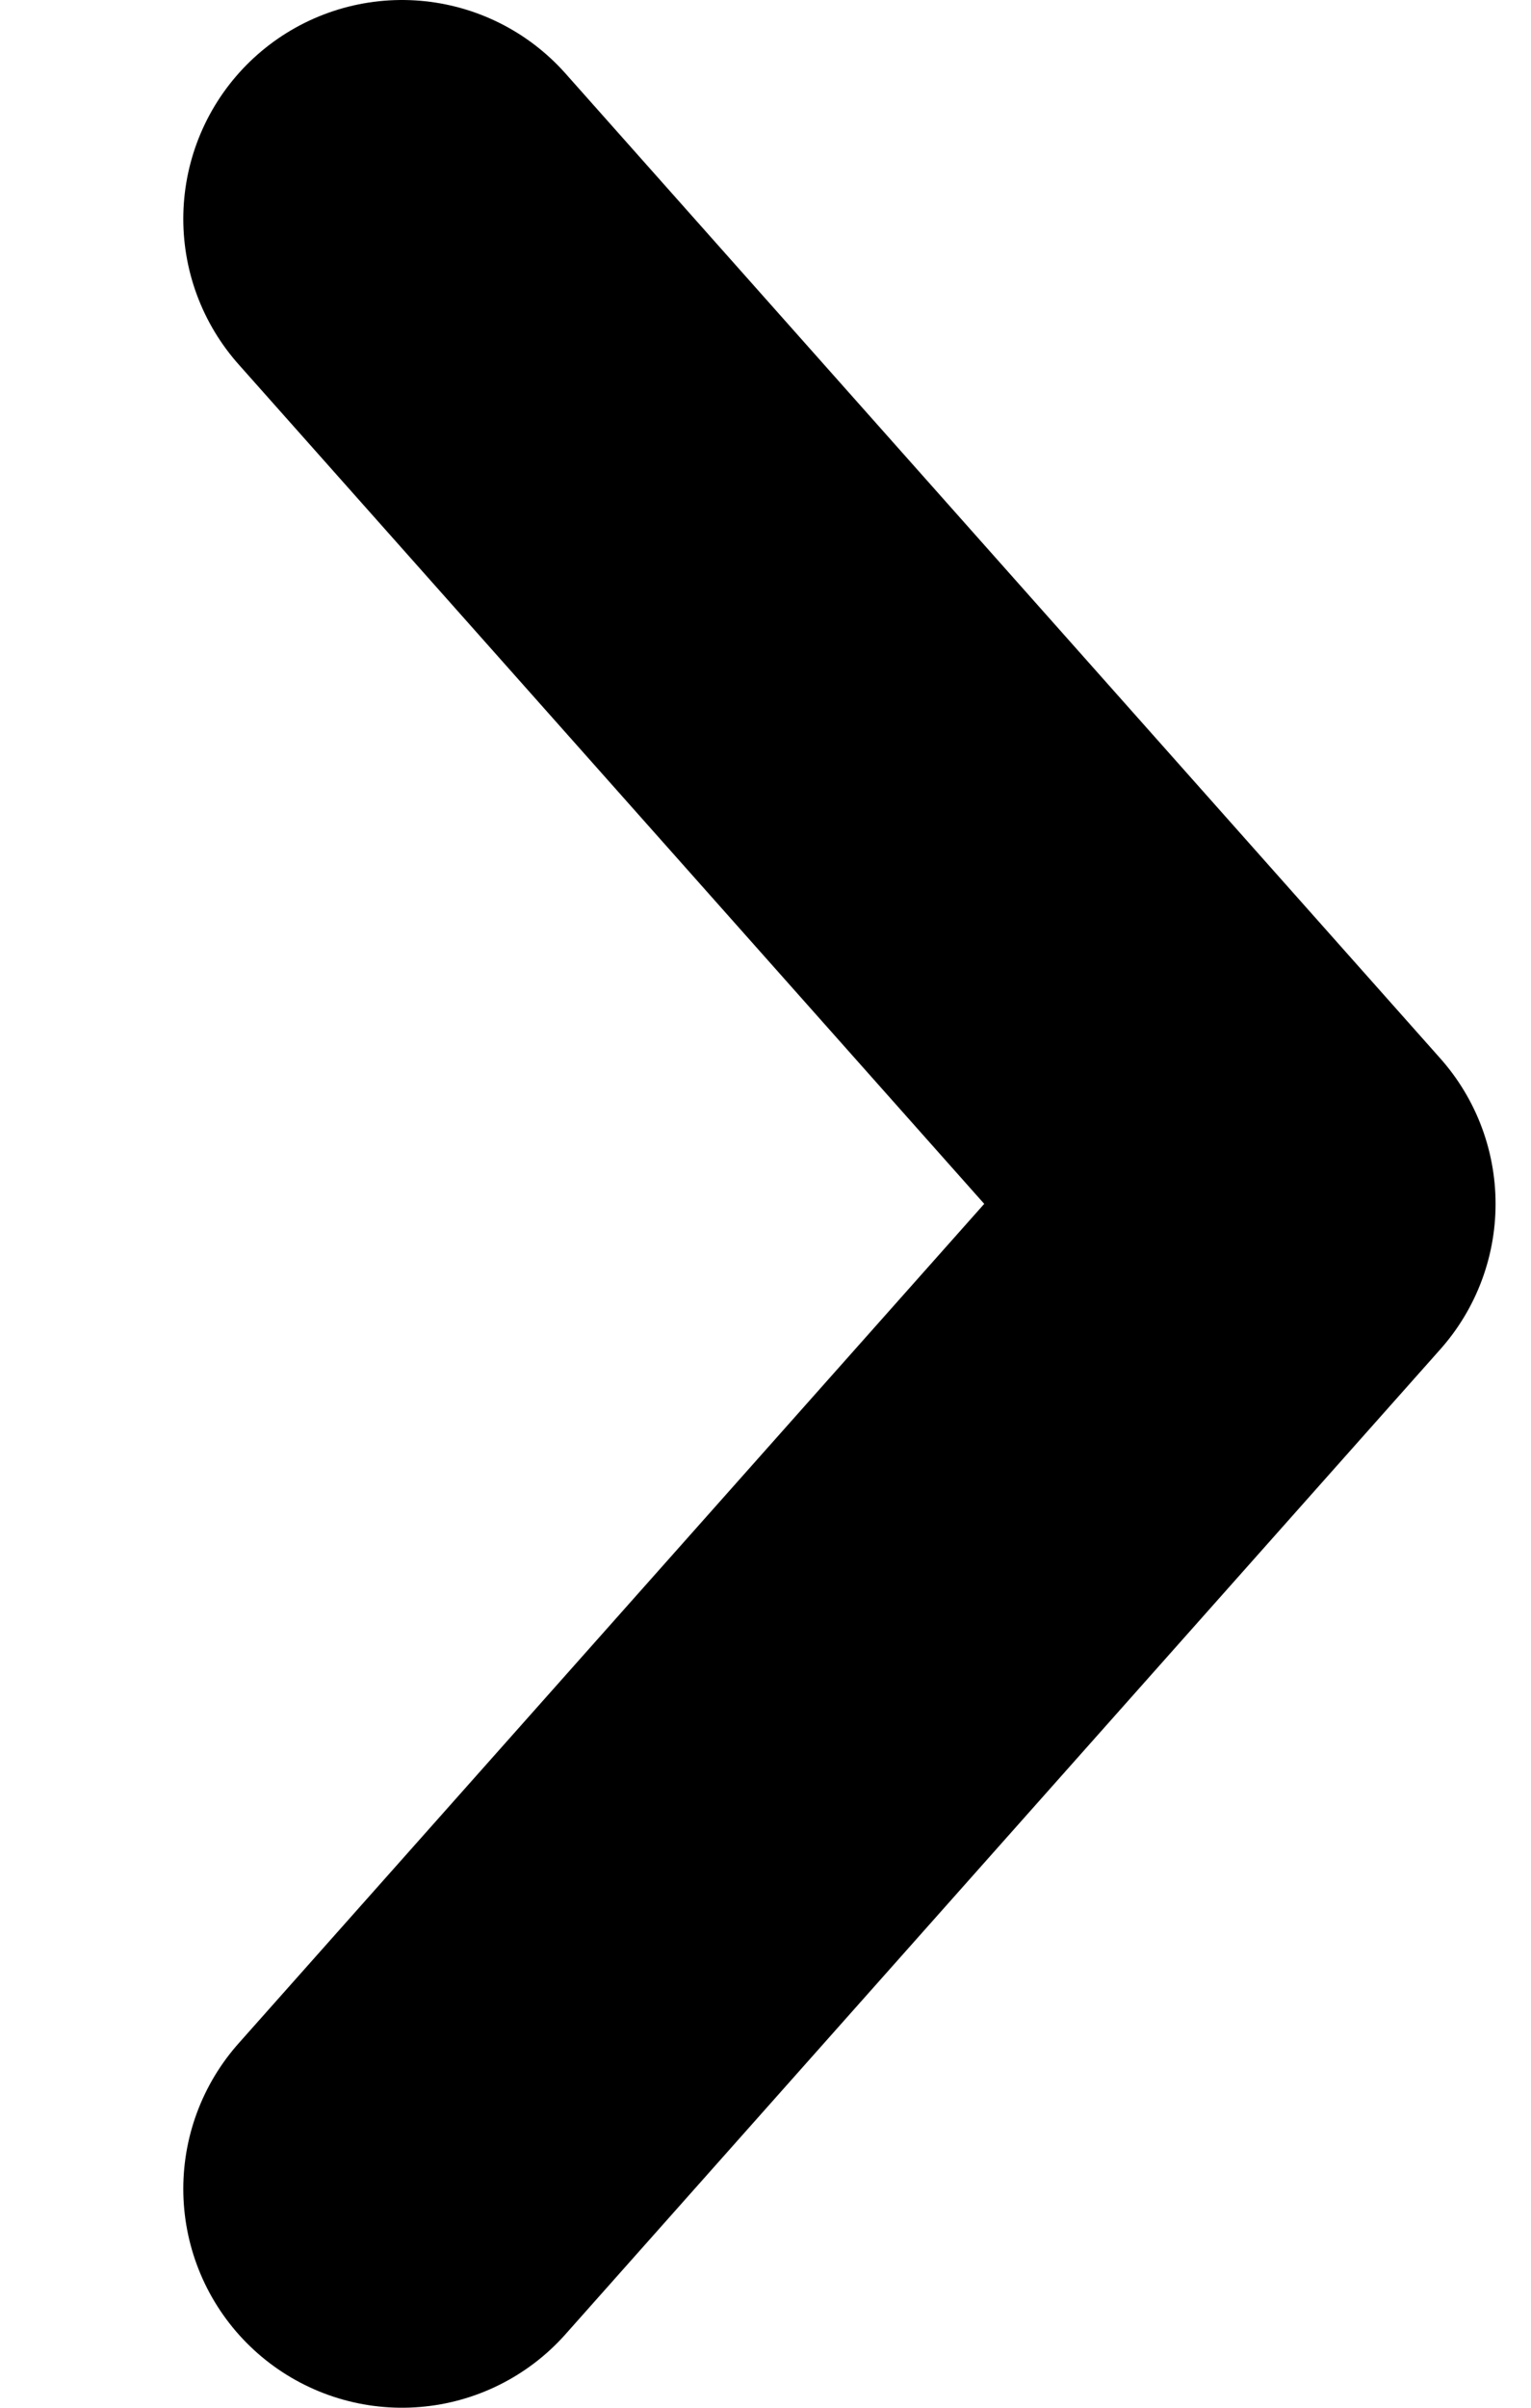 <svg width="7" height="11" viewBox="0 0 7 11" fill="none" xmlns="http://www.w3.org/2000/svg">
<path d="M1.838 1L5.838 5.5L1.838 10" stroke="black" stroke-width="2" stroke-linecap="round" stroke-linejoin="round"/>
</svg>

